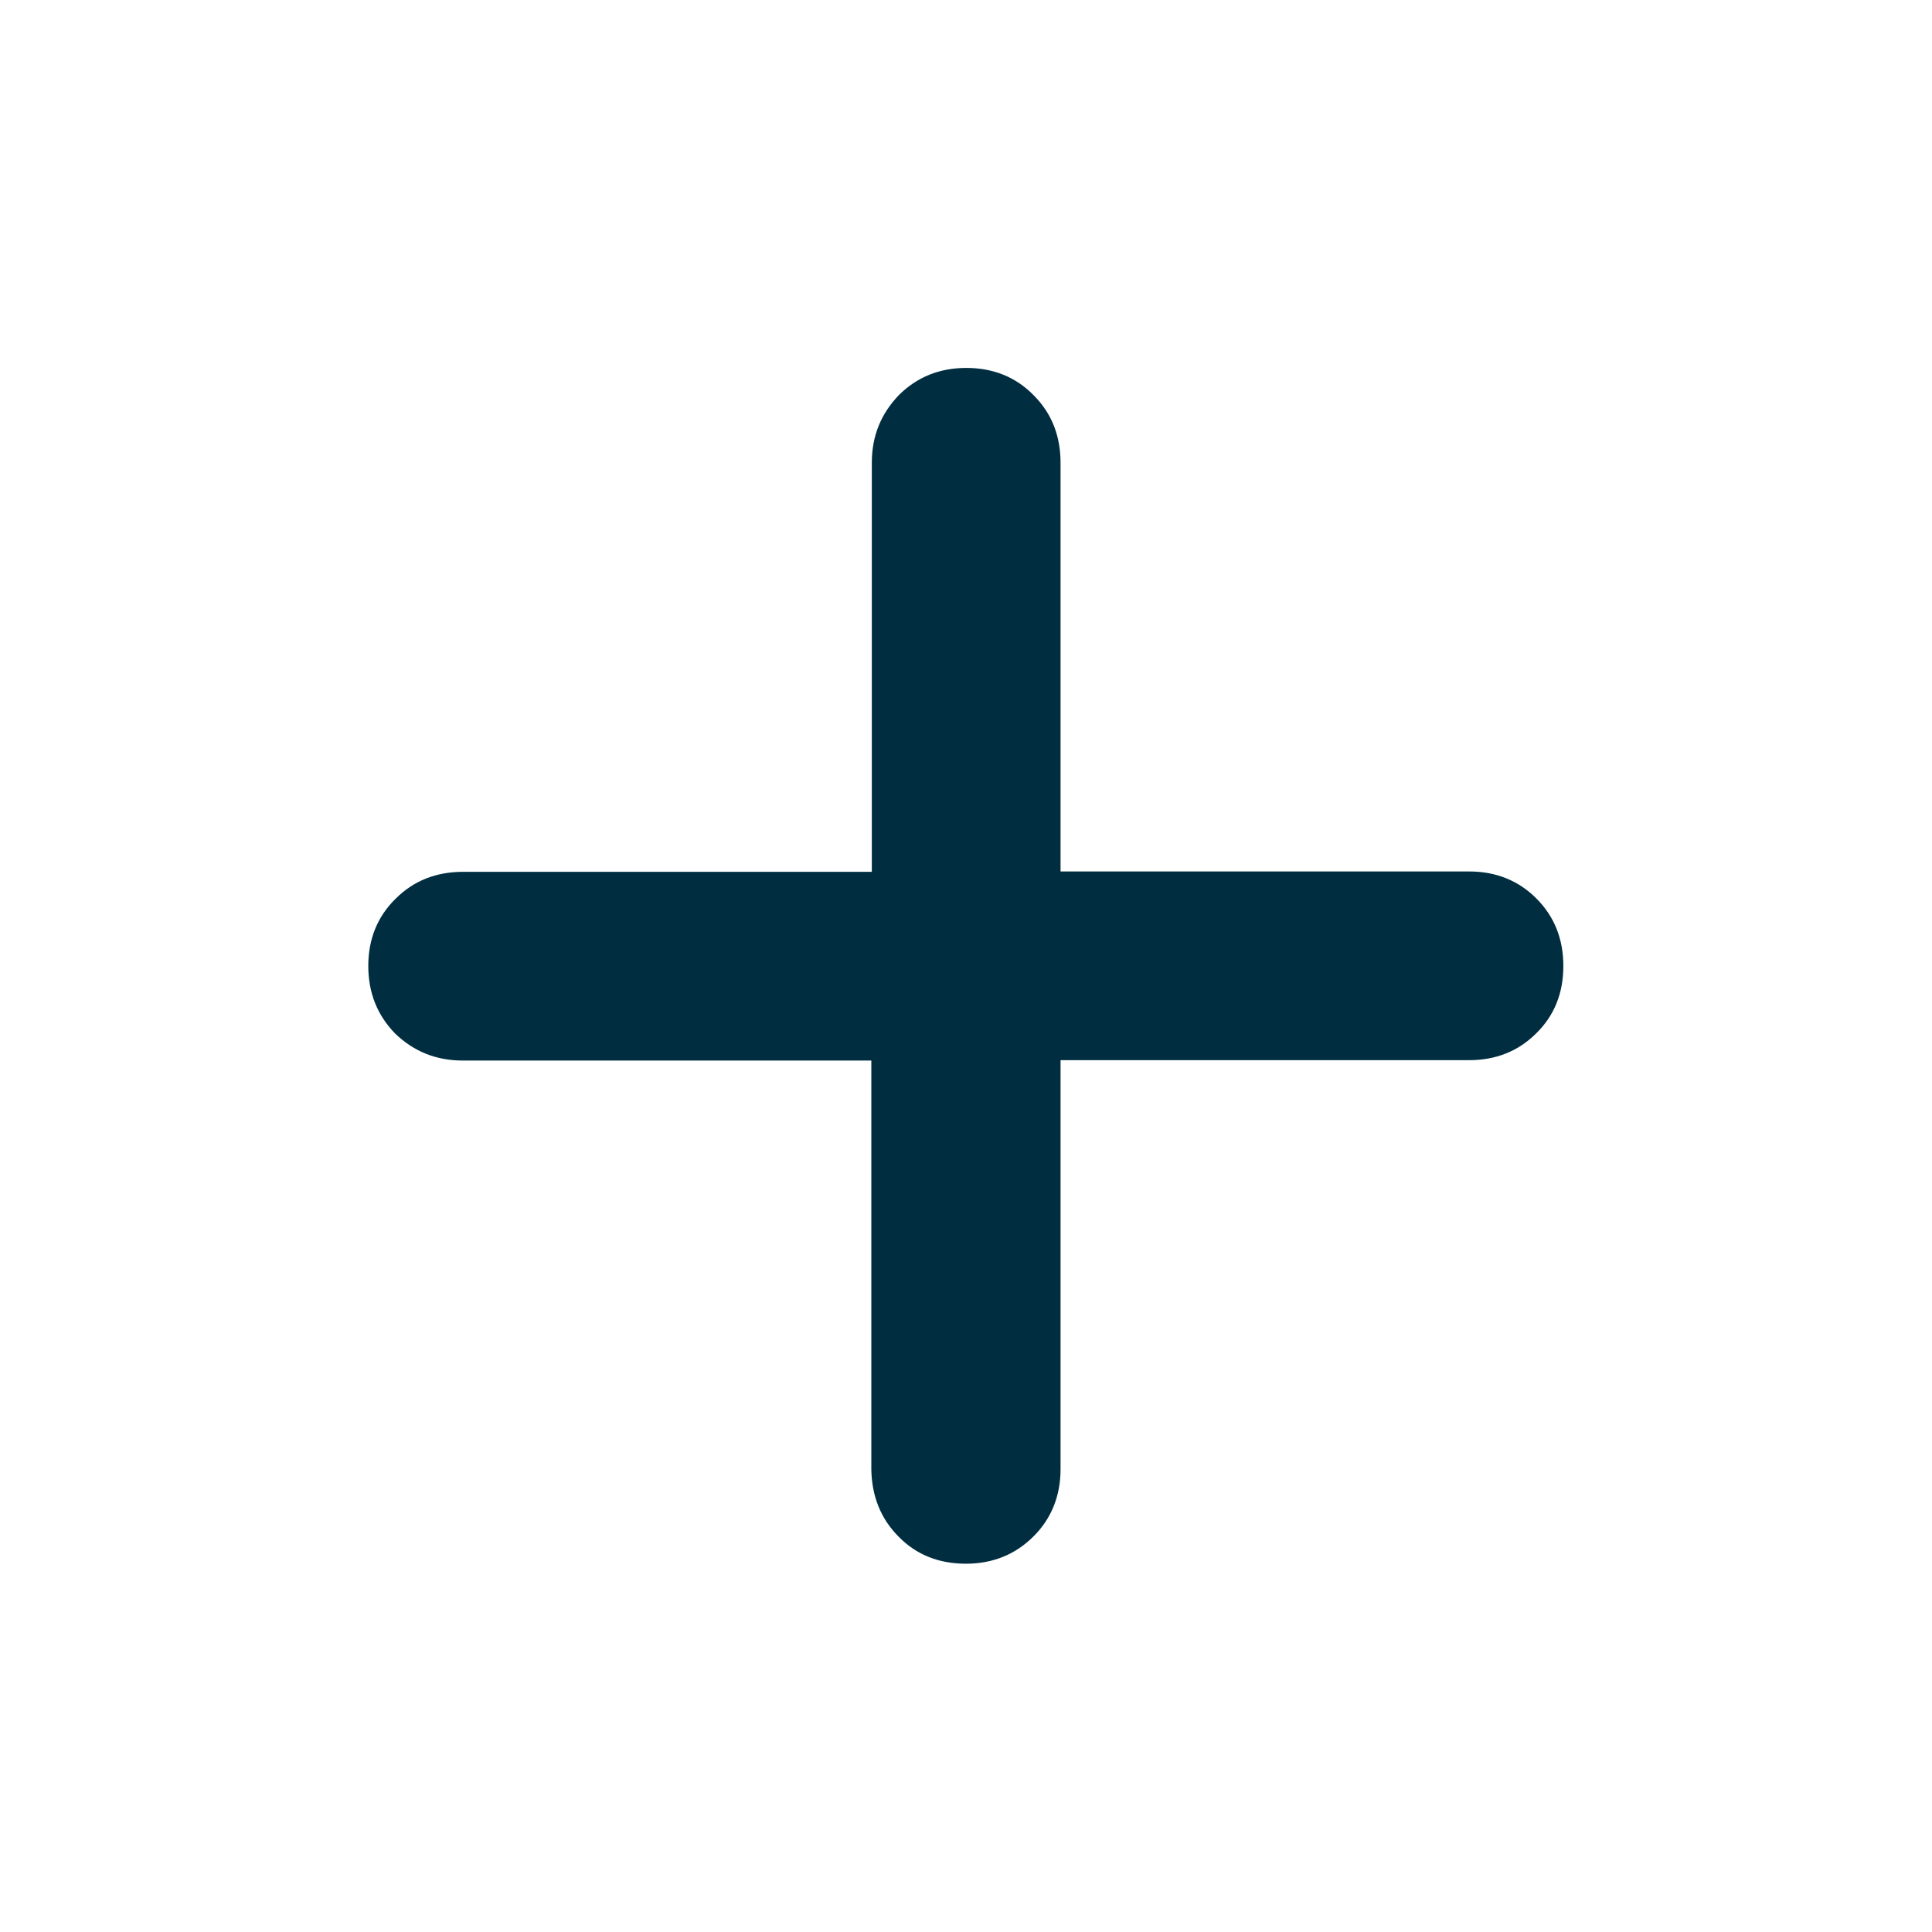 <svg width="16" height="16" viewBox="0 0 16 16" fill="none" xmlns="http://www.w3.org/2000/svg">
<path d="M8 12.95C7.776 12.95 7.59 12.877 7.443 12.727C7.293 12.577 7.22 12.39 7.216 12.17V8.783H3.833C3.61 8.783 3.426 8.707 3.273 8.56C3.126 8.41 3.05 8.223 3.05 8C3.05 7.777 3.126 7.59 3.276 7.443C3.426 7.293 3.613 7.22 3.836 7.22H7.22V3.833C7.22 3.61 7.296 3.427 7.443 3.273C7.593 3.123 7.78 3.047 8.003 3.047C8.226 3.047 8.413 3.123 8.56 3.273C8.71 3.423 8.783 3.61 8.783 3.833V7.217H12.166C12.39 7.217 12.576 7.293 12.723 7.44C12.873 7.59 12.947 7.777 12.947 8C12.947 8.223 12.873 8.41 12.723 8.557C12.573 8.707 12.386 8.78 12.166 8.78H8.783V12.167C8.783 12.39 8.706 12.577 8.56 12.723C8.41 12.873 8.223 12.95 8 12.95Z" fill="#002E40"/>
</svg>
